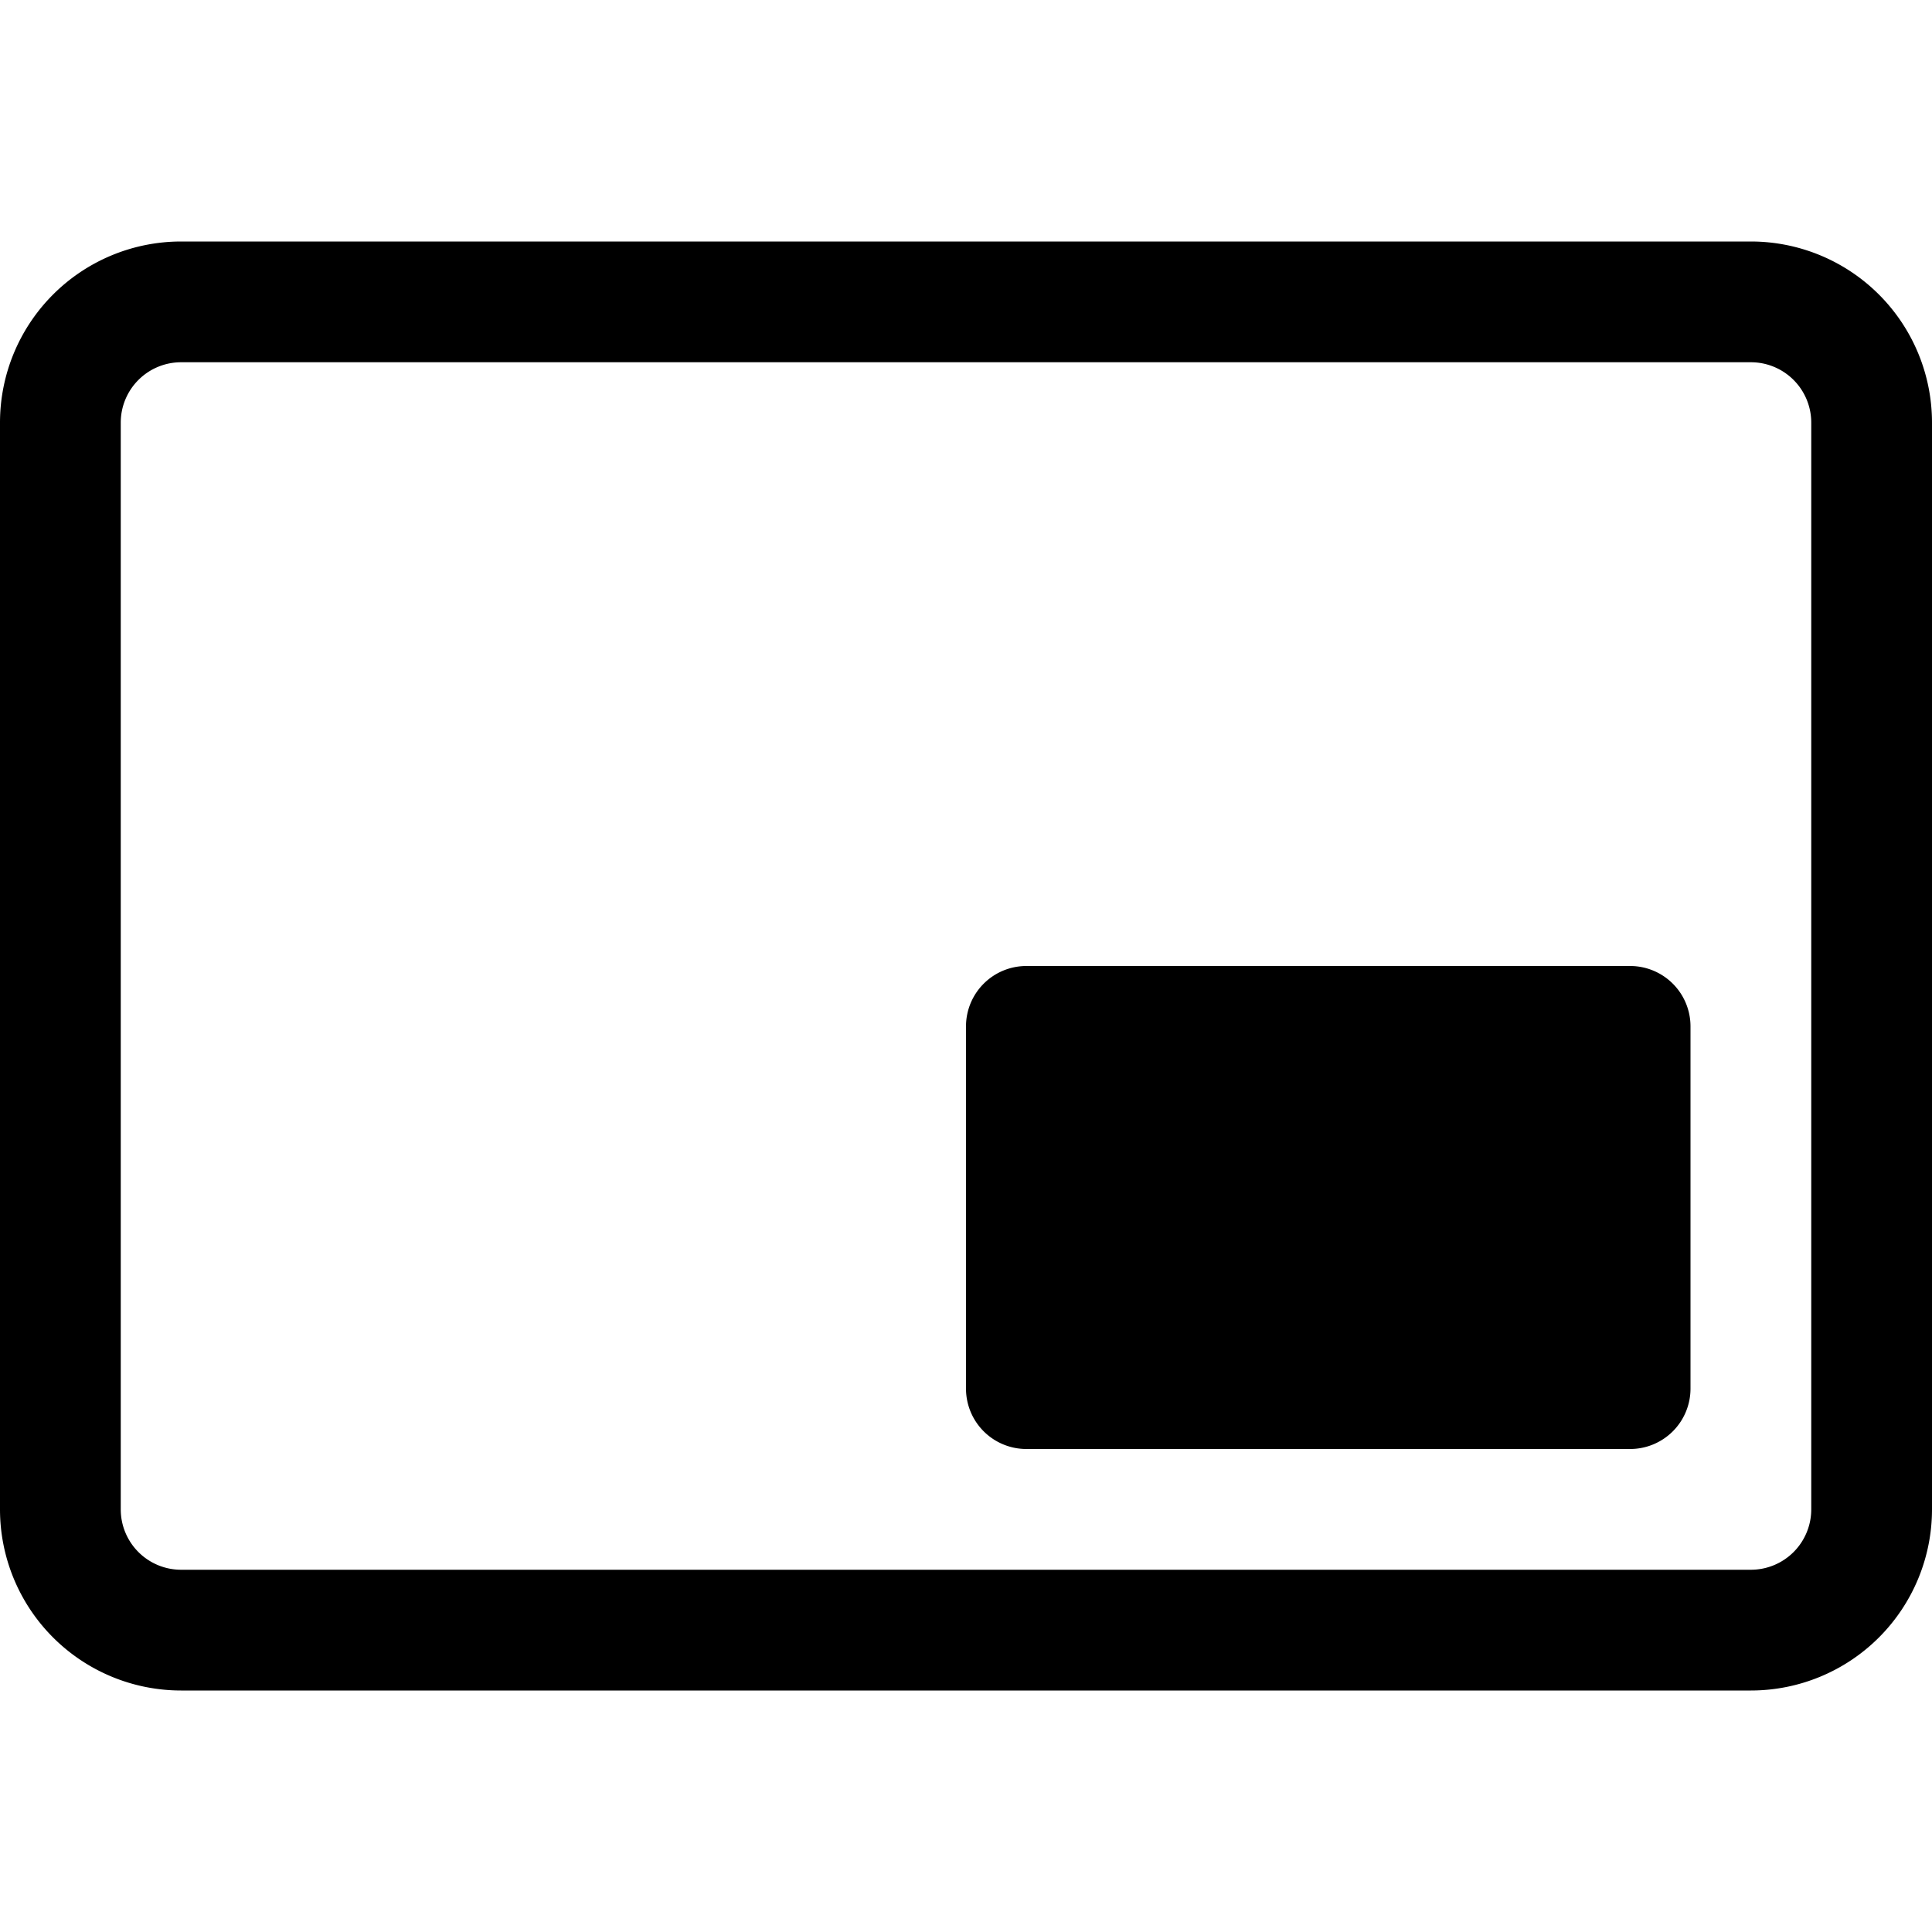 <svg xmlns="http://www.w3.org/2000/svg" width="3em" height="3em" viewBox="0 0 16 16"><g fill="currentColor"><path d="M0 3.5A1.5 1.5 0 0 1 1.5 2h13A1.5 1.5 0 0 1 16 3.5v9a1.5 1.5 0 0 1-1.5 1.5h-13A1.5 1.5 0 0 1 0 12.5zM1.5 3a.5.5 0 0 0-.5.5v9a.5.5 0 0 0 .5.5h13a.5.5 0 0 0 .5-.5v-9a.5.5 0 0 0-.5-.5z"/><path d="M8 8.5a.5.5 0 0 1 .5-.5h5a.5.5 0 0 1 .5.5v3a.5.5 0 0 1-.5.5h-5a.5.5 0 0 1-.5-.5z"/></g></svg>